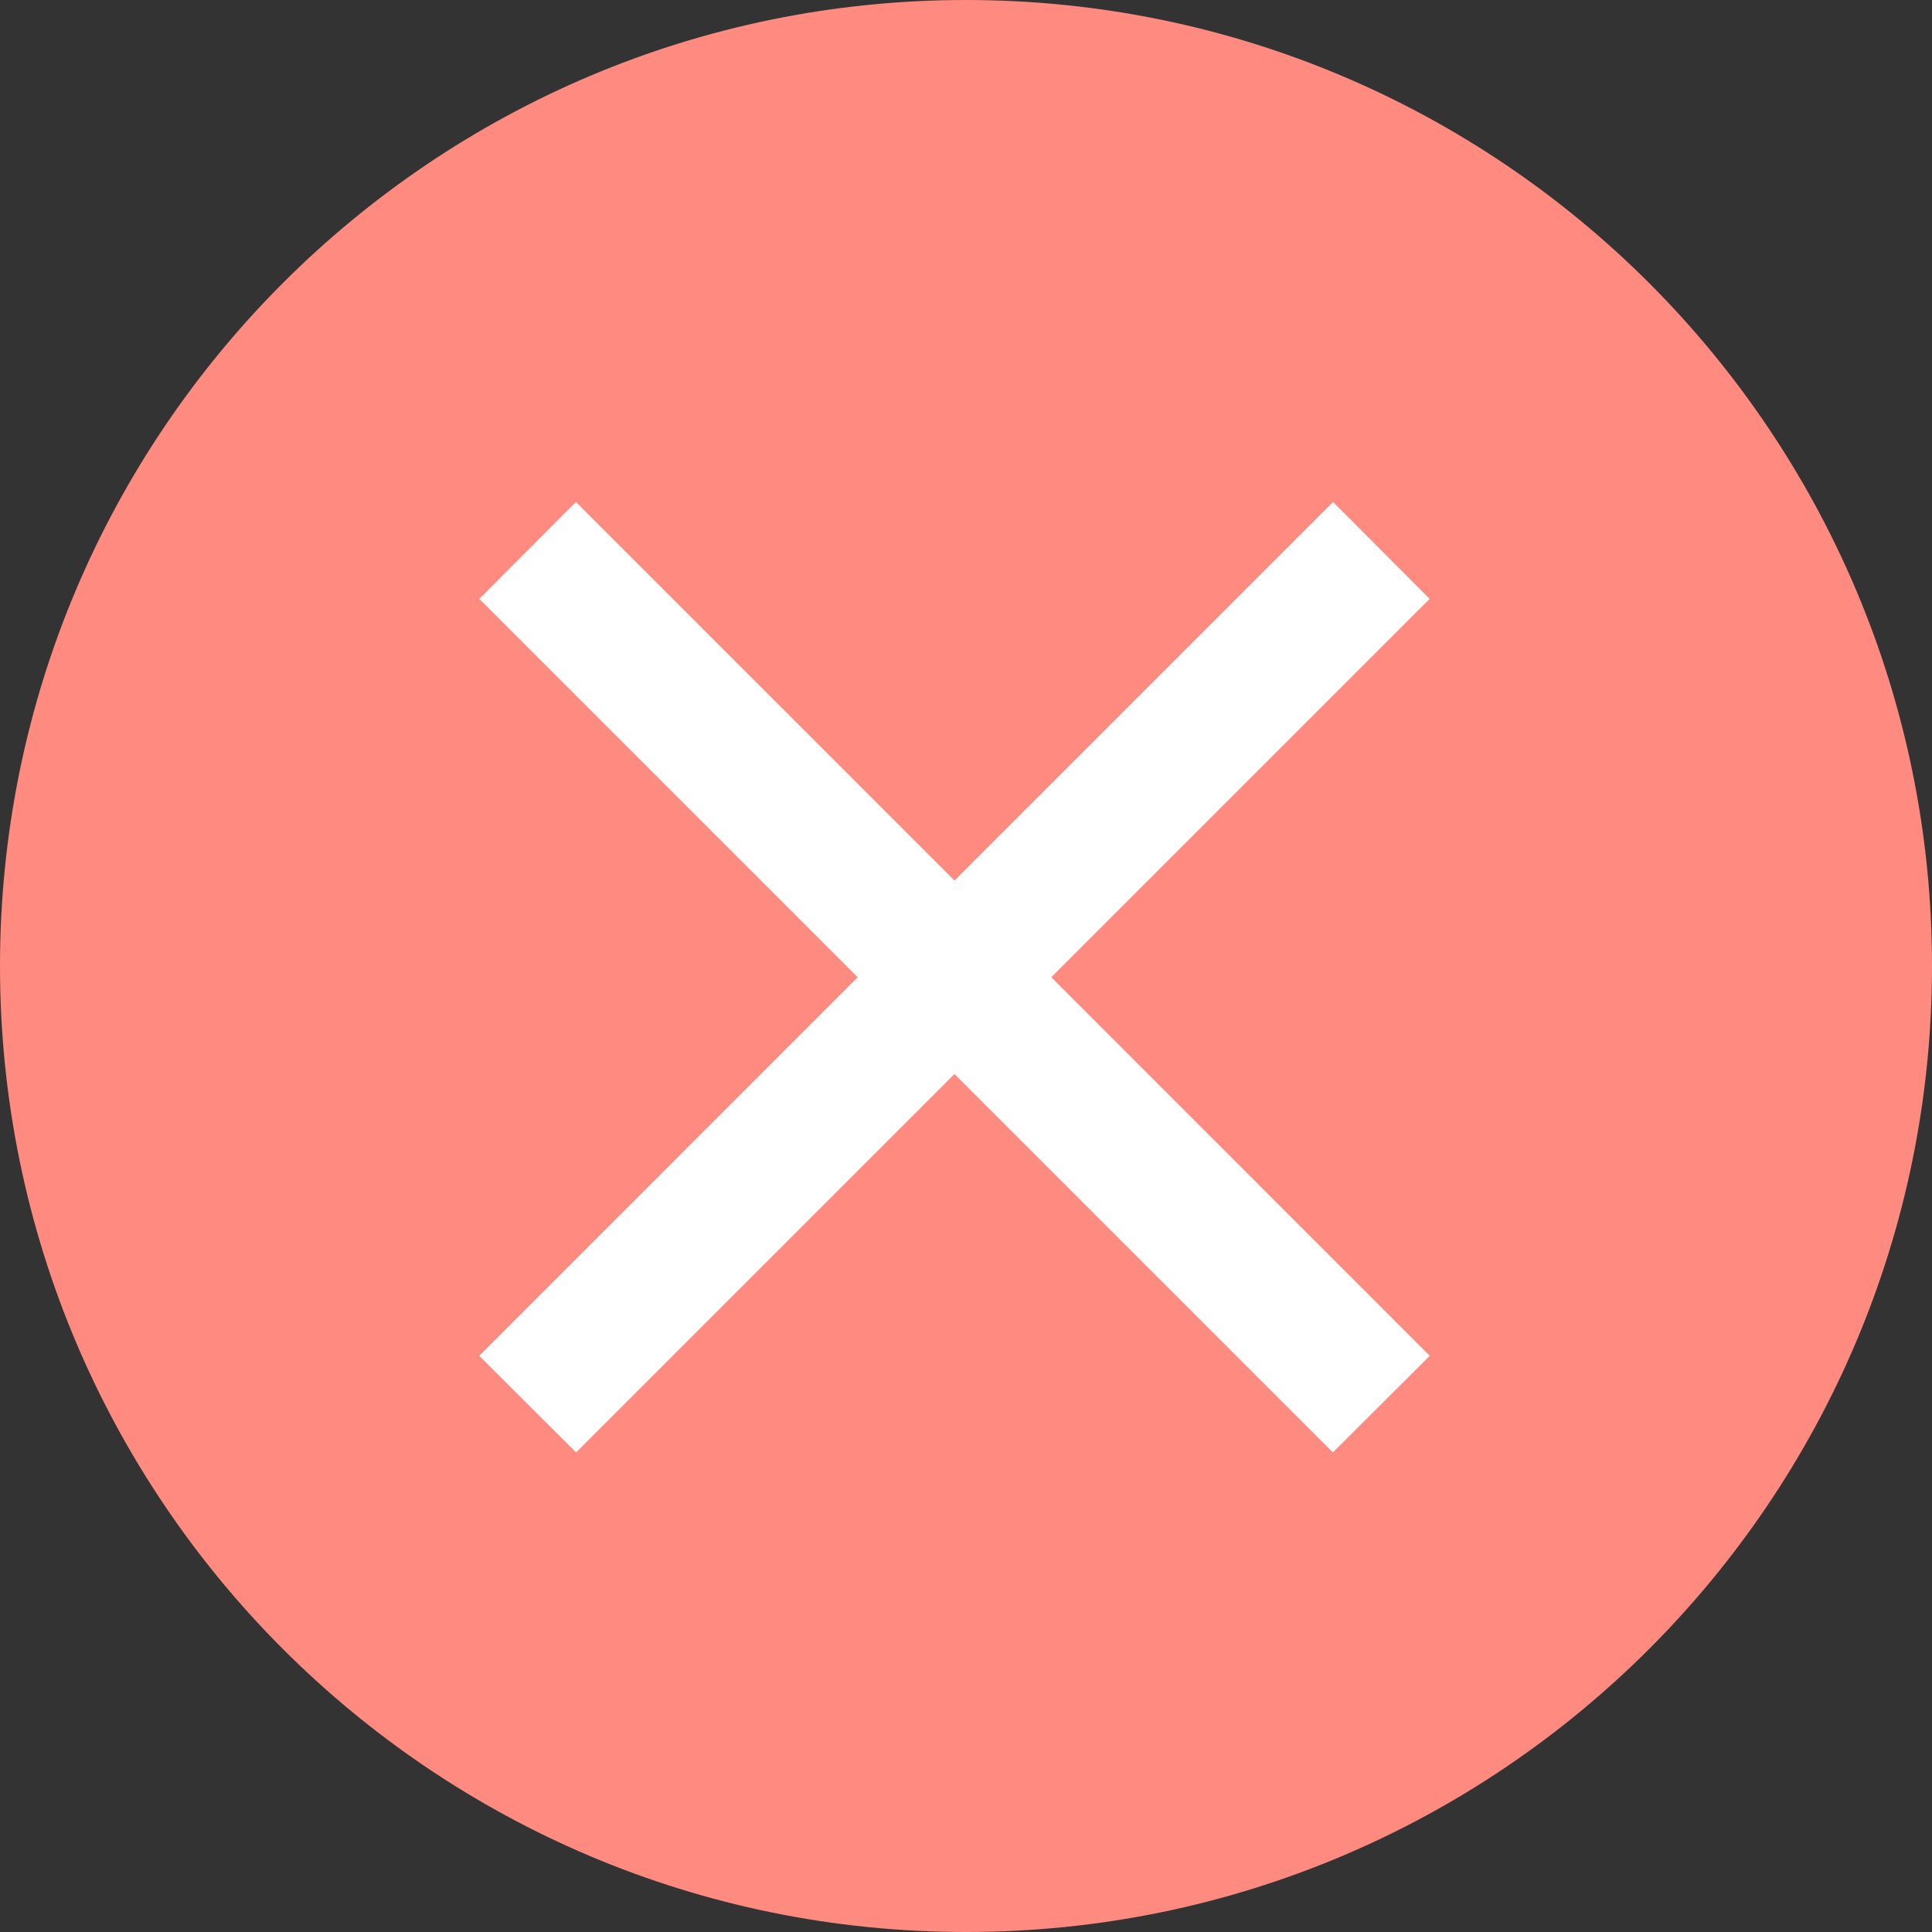 <svg width="24" height="24" viewBox="0 0 24 24" version="1.1" xmlns="http://www.w3.org/2000/svg" xmlns:xlink="http://www.w3.org/1999/xlink">
<rect x="0" y="0" width="24" height="24" fill="#333333" stroke="none"/>
<g id="Canvas" fill="none">
<g id="icons/list_items/states/insured copy 9.1">
<g id="Oval">
<path fill-rule="evenodd" clip-rule="evenodd" d="M 12 24C 18.627 24 24 18.627 24 12C 24 5.373 18.627 0 12 0C 5.373 0 0 5.373 0 12C 0 18.627 5.373 24 12 24Z" fill="#FF8A80"/>
</g>
<g id="Combined Shape">
<path fill-rule="evenodd" clip-rule="evenodd" d="M 7.351 0.001L 6.651 0L 6.651 6.651L 0 6.651L 0.001 7.351L 6.65 7.351L 6.651 14.001L 7.351 14L 7.351 7.351L 14 7.351L 14.001 6.651L 7.351 6.65L 7.351 0.001Z" transform="matrix(0.707 0.707 -0.707 0.707 11.857 2.241)" fill="white"/>
<path d="M 6.651 0L 7.351 0.001L 7.351 6.65L 14.001 6.651L 14 7.351L 7.351 7.351L 7.351 14L 6.651 14.001L 6.65 7.351L 0.001 7.351L 0 6.651L 6.651 6.651L 6.651 0Z" transform="matrix(0.707 0.707 -0.707 0.707 11.857 2.241)" stroke="white"/>
</g>
</g>
</g>
</svg>

